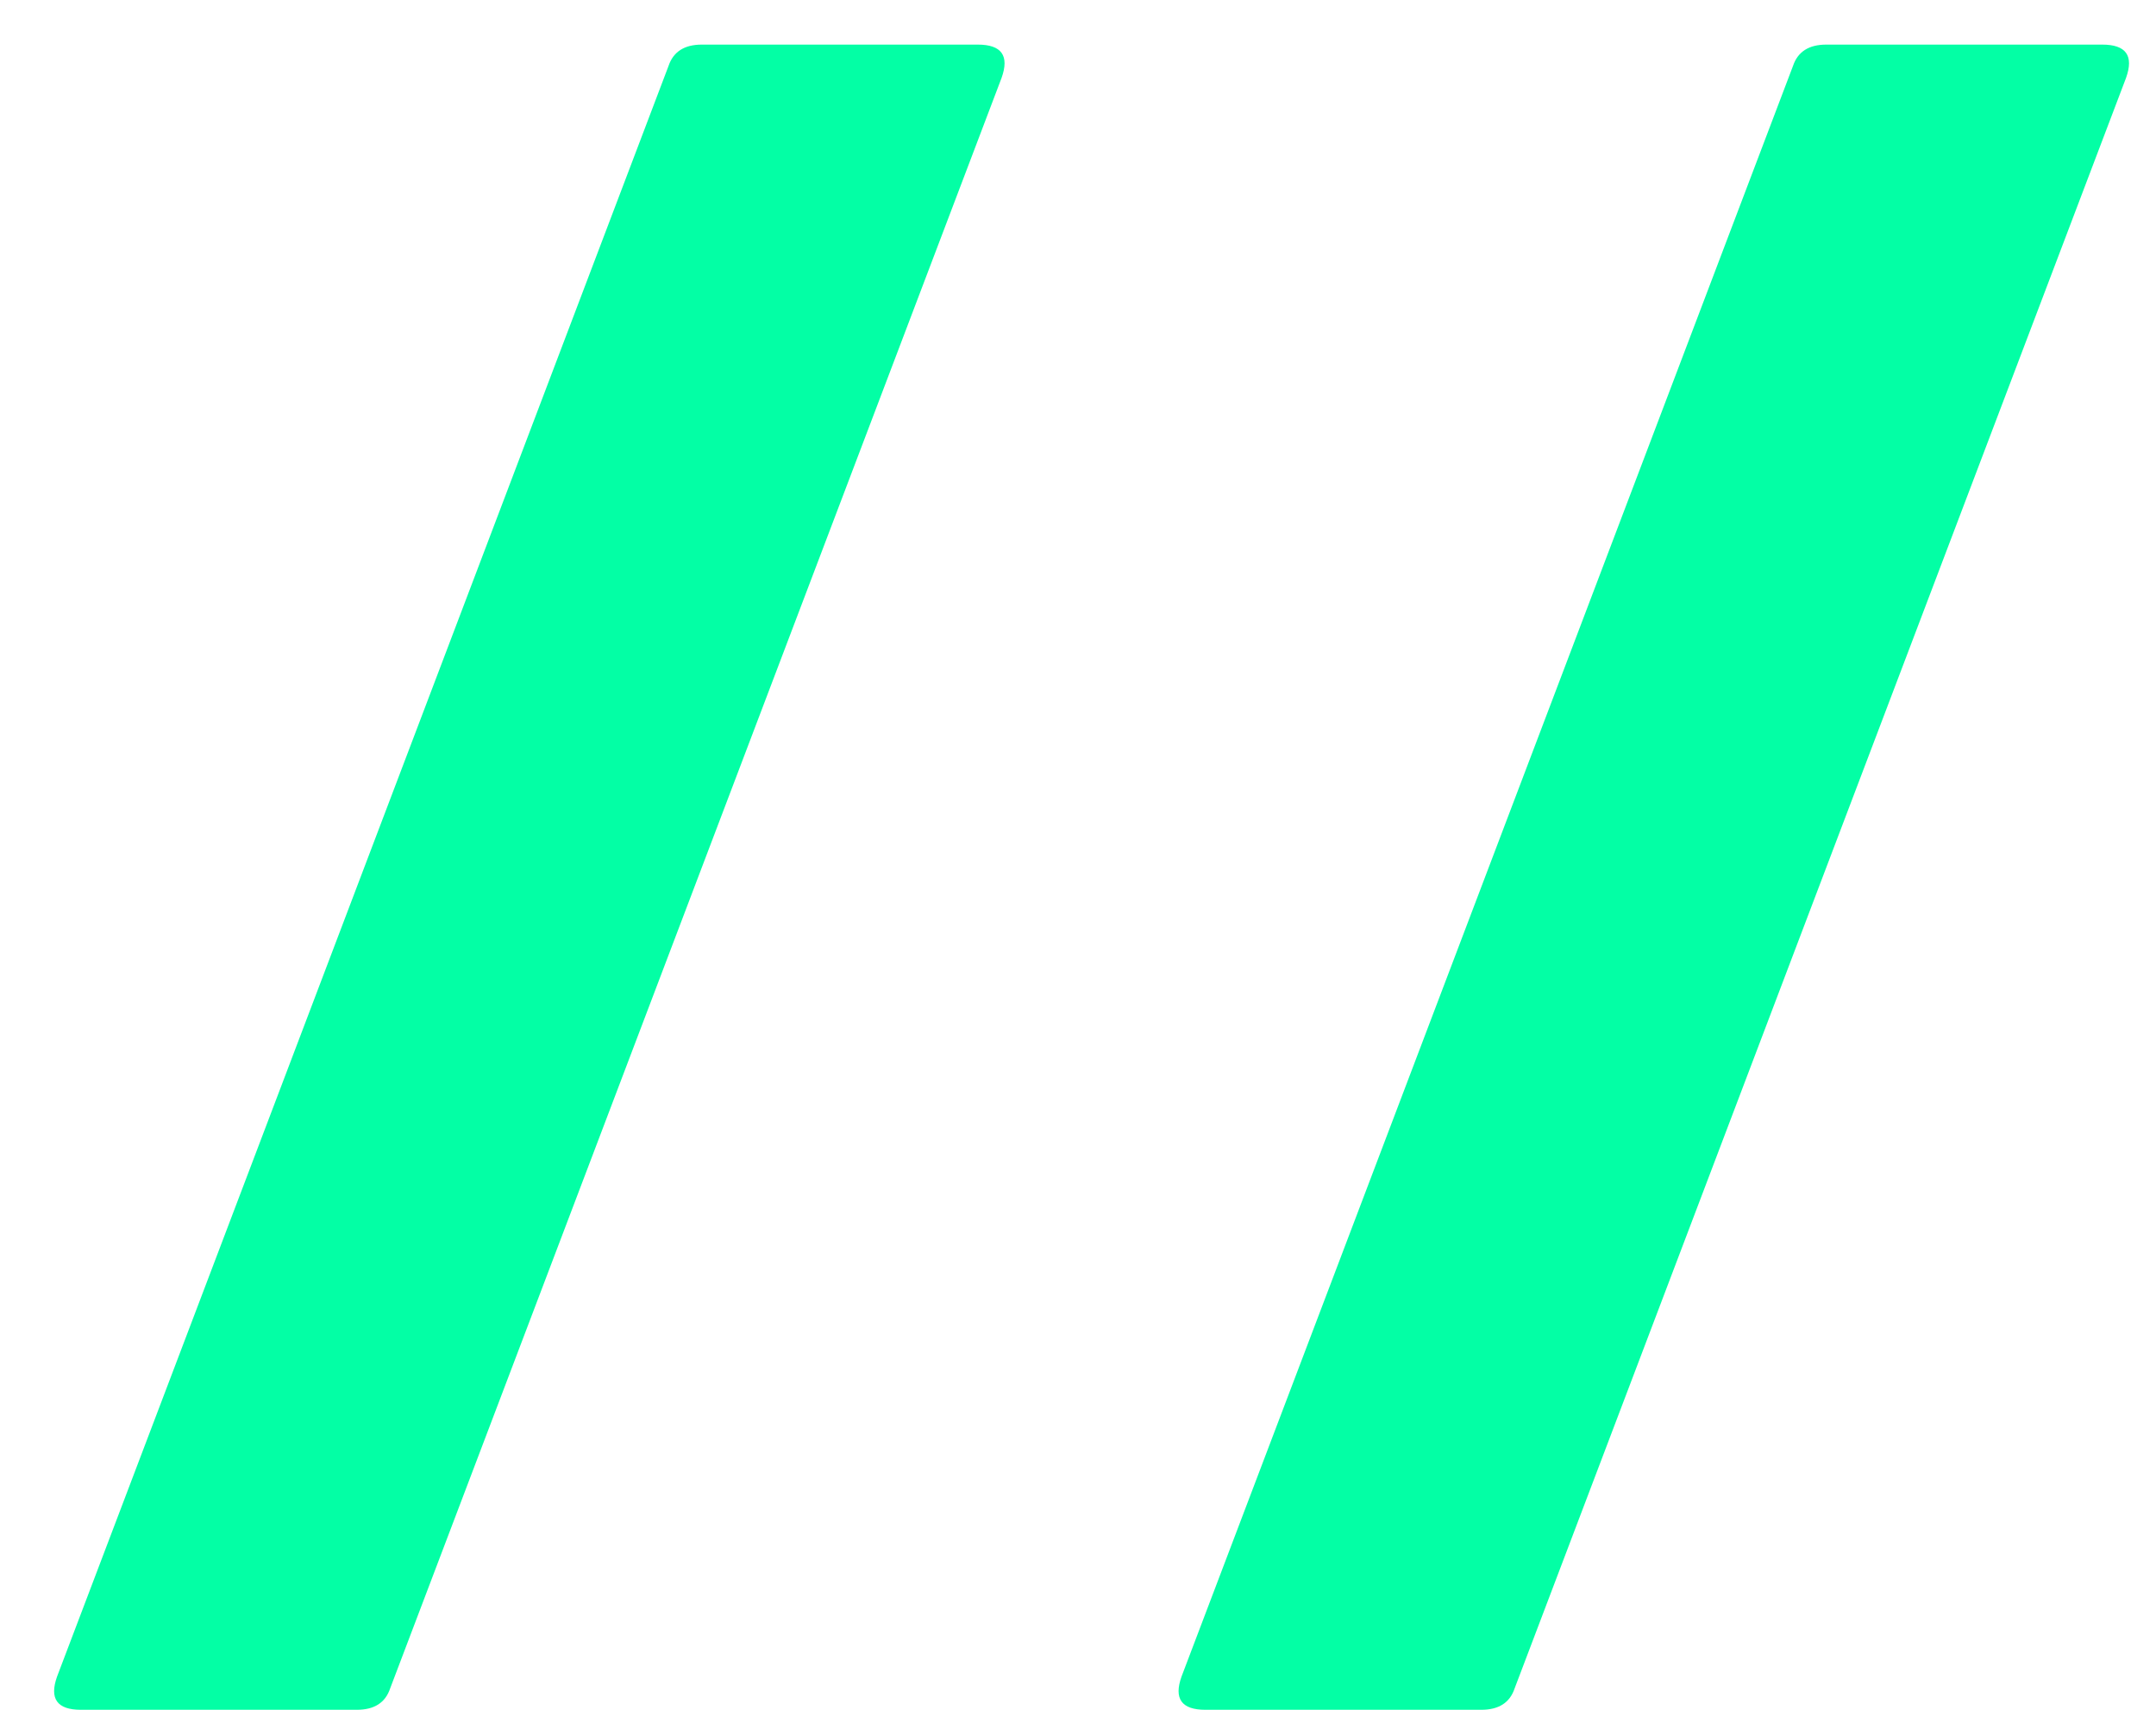 <svg width="29" height="23" viewBox="0 0 29 23" fill="none" xmlns="http://www.w3.org/2000/svg">
<path d="M1.088 23C0.768 23 0.661 22.851 0.768 22.552L8.992 0.888C9.056 0.696 9.205 0.6 9.44 0.6H13.152C13.472 0.6 13.579 0.749 13.472 1.048L5.248 22.712C5.184 22.904 5.035 23 4.8 23H1.088ZM16.213 23C15.893 23 15.786 22.851 15.893 22.552L24.117 0.888C24.181 0.696 24.33 0.6 24.565 0.6H28.277C28.597 0.6 28.704 0.749 28.597 1.048L20.373 22.712C20.309 22.904 20.16 23 19.925 23H16.213Z" fill="#03FFA5"/>
</svg>
